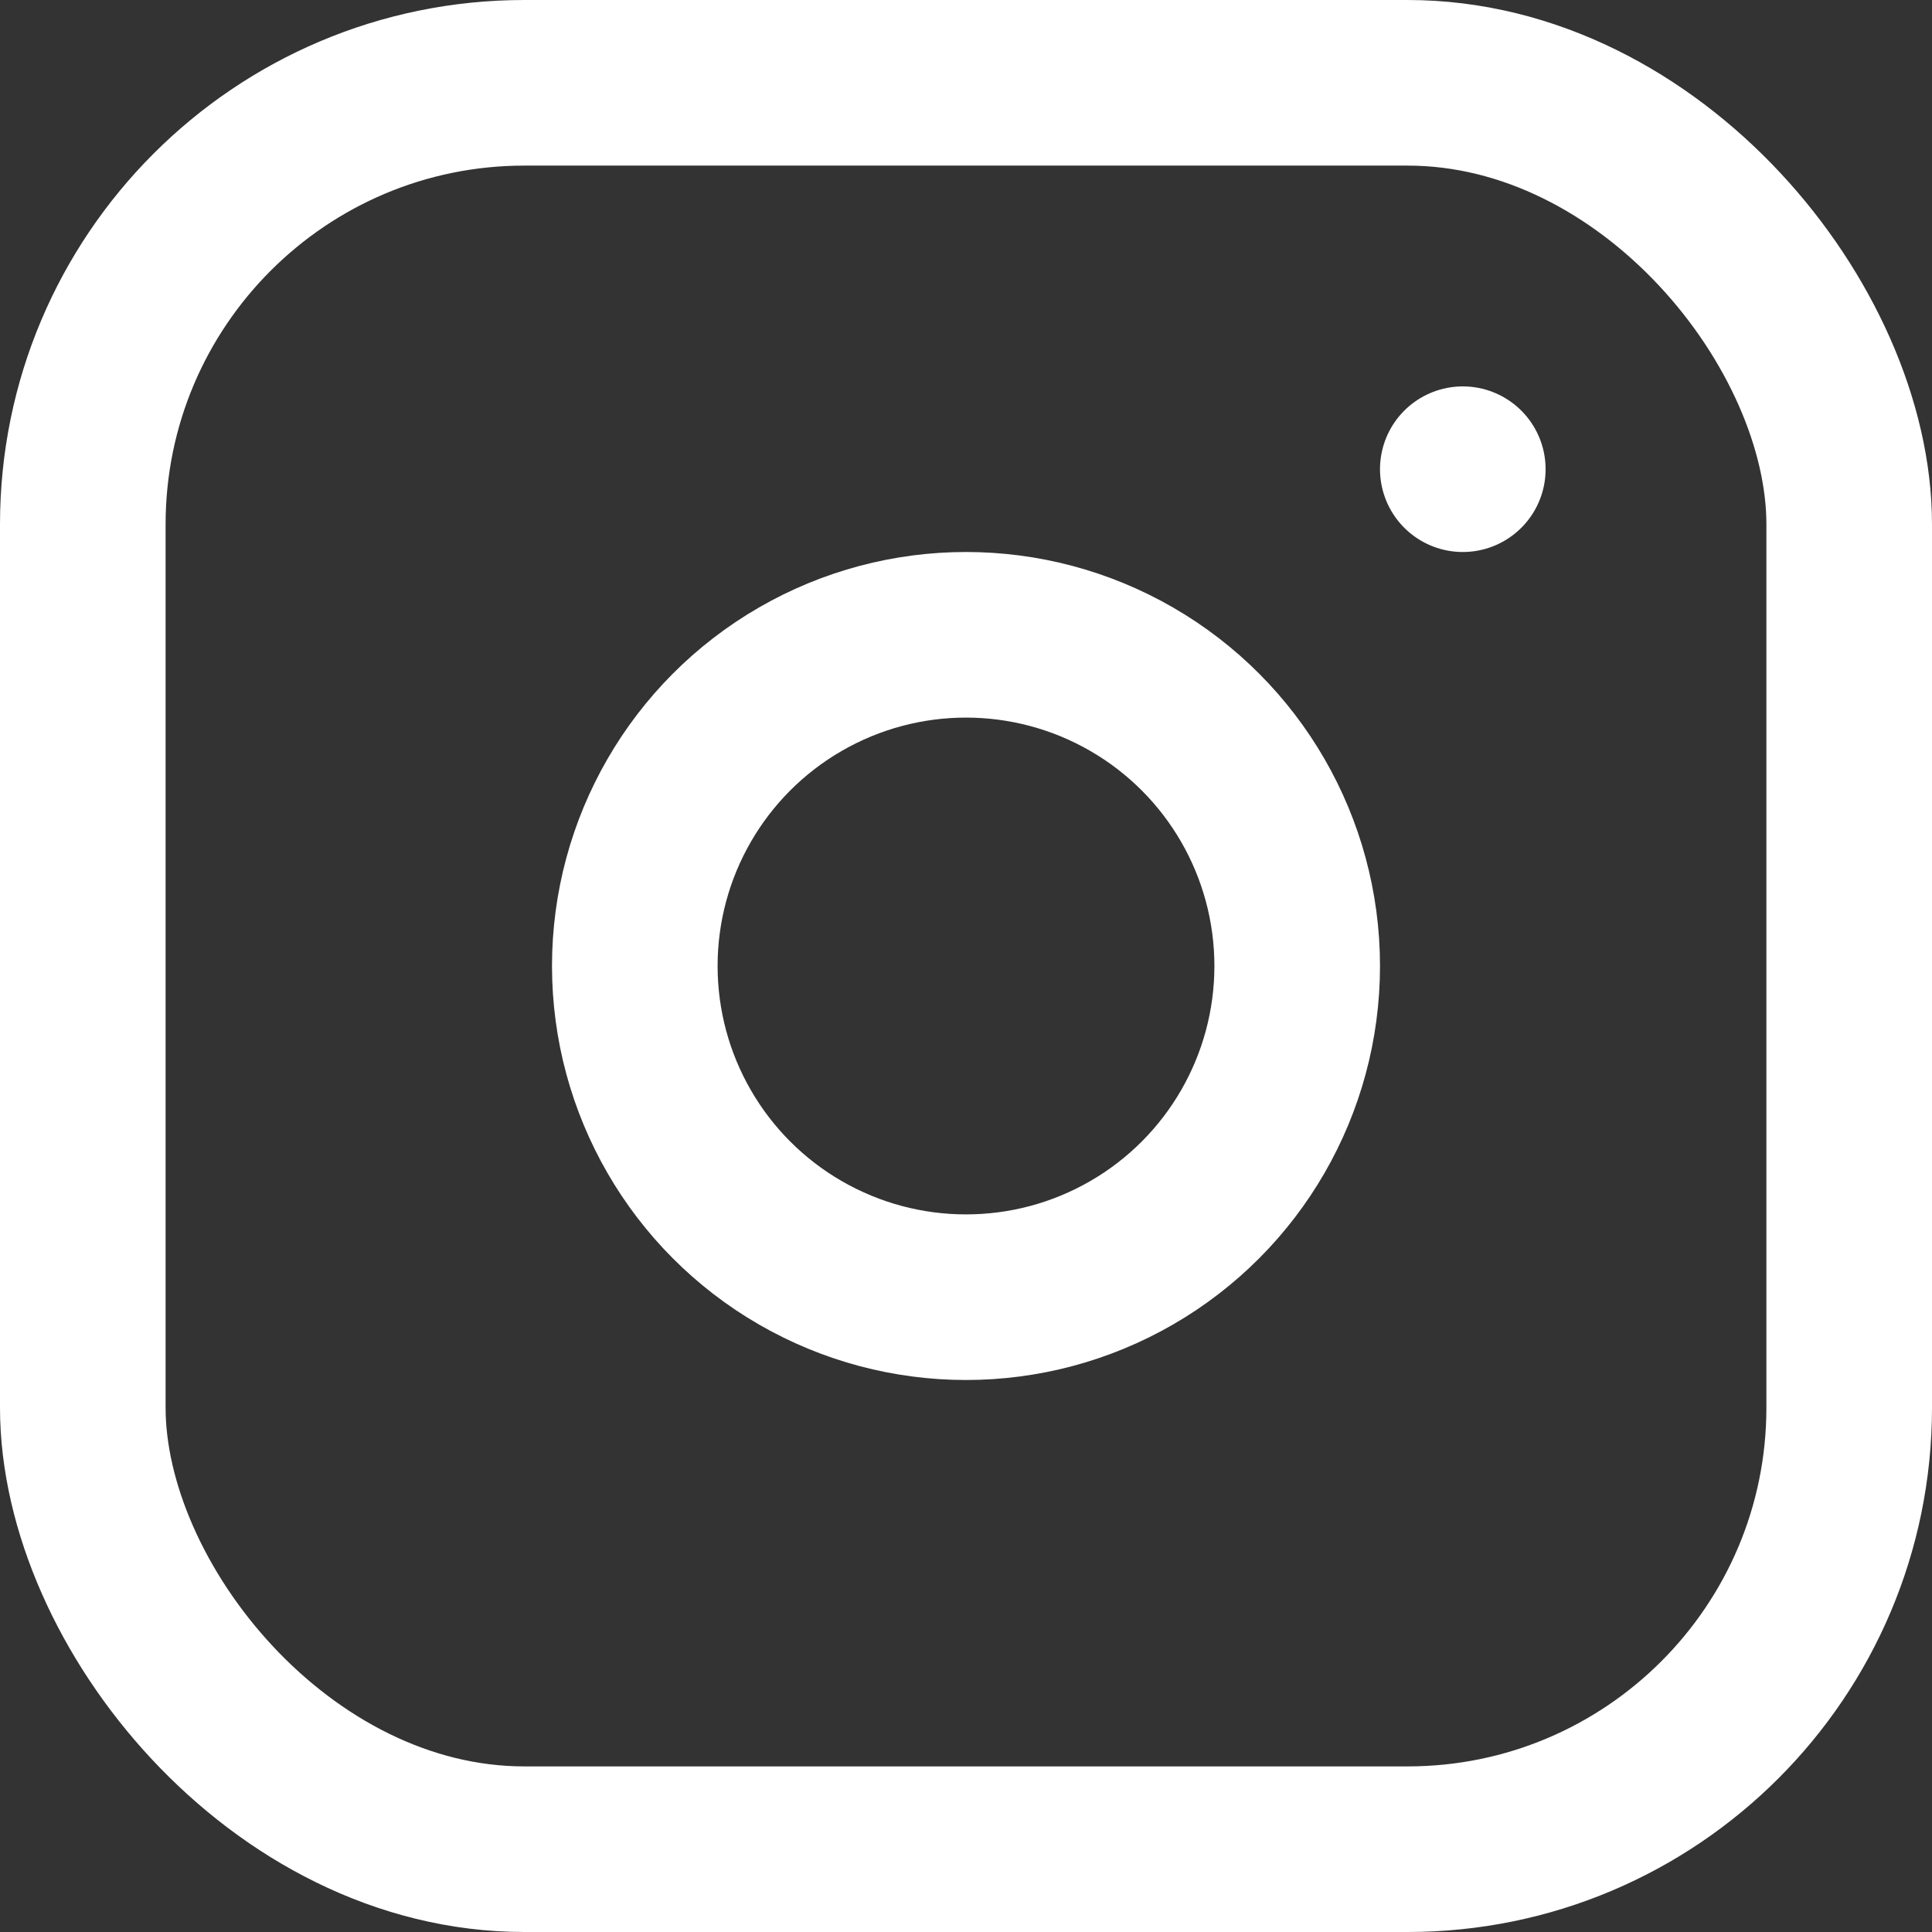 <svg xmlns="http://www.w3.org/2000/svg" width="17.5" height="17.5"><rect width="100%" height="100%" fill="#333333" stroke="none"/><g data-name="Group 3048" transform="translate(-.25 -.25)" fill="none" stroke="#fff" stroke-linecap="round" stroke-linejoin="round" stroke-width="1.5"><rect data-name="Retângulo 9" width="16" height="16" rx="4" transform="translate(1 1)"/><circle data-name="Elipse 3" cx="3" cy="3" r="3" transform="translate(6 6)"/><path data-name="Caminho 755" d="M13.5 4.5h0"/></g></svg>